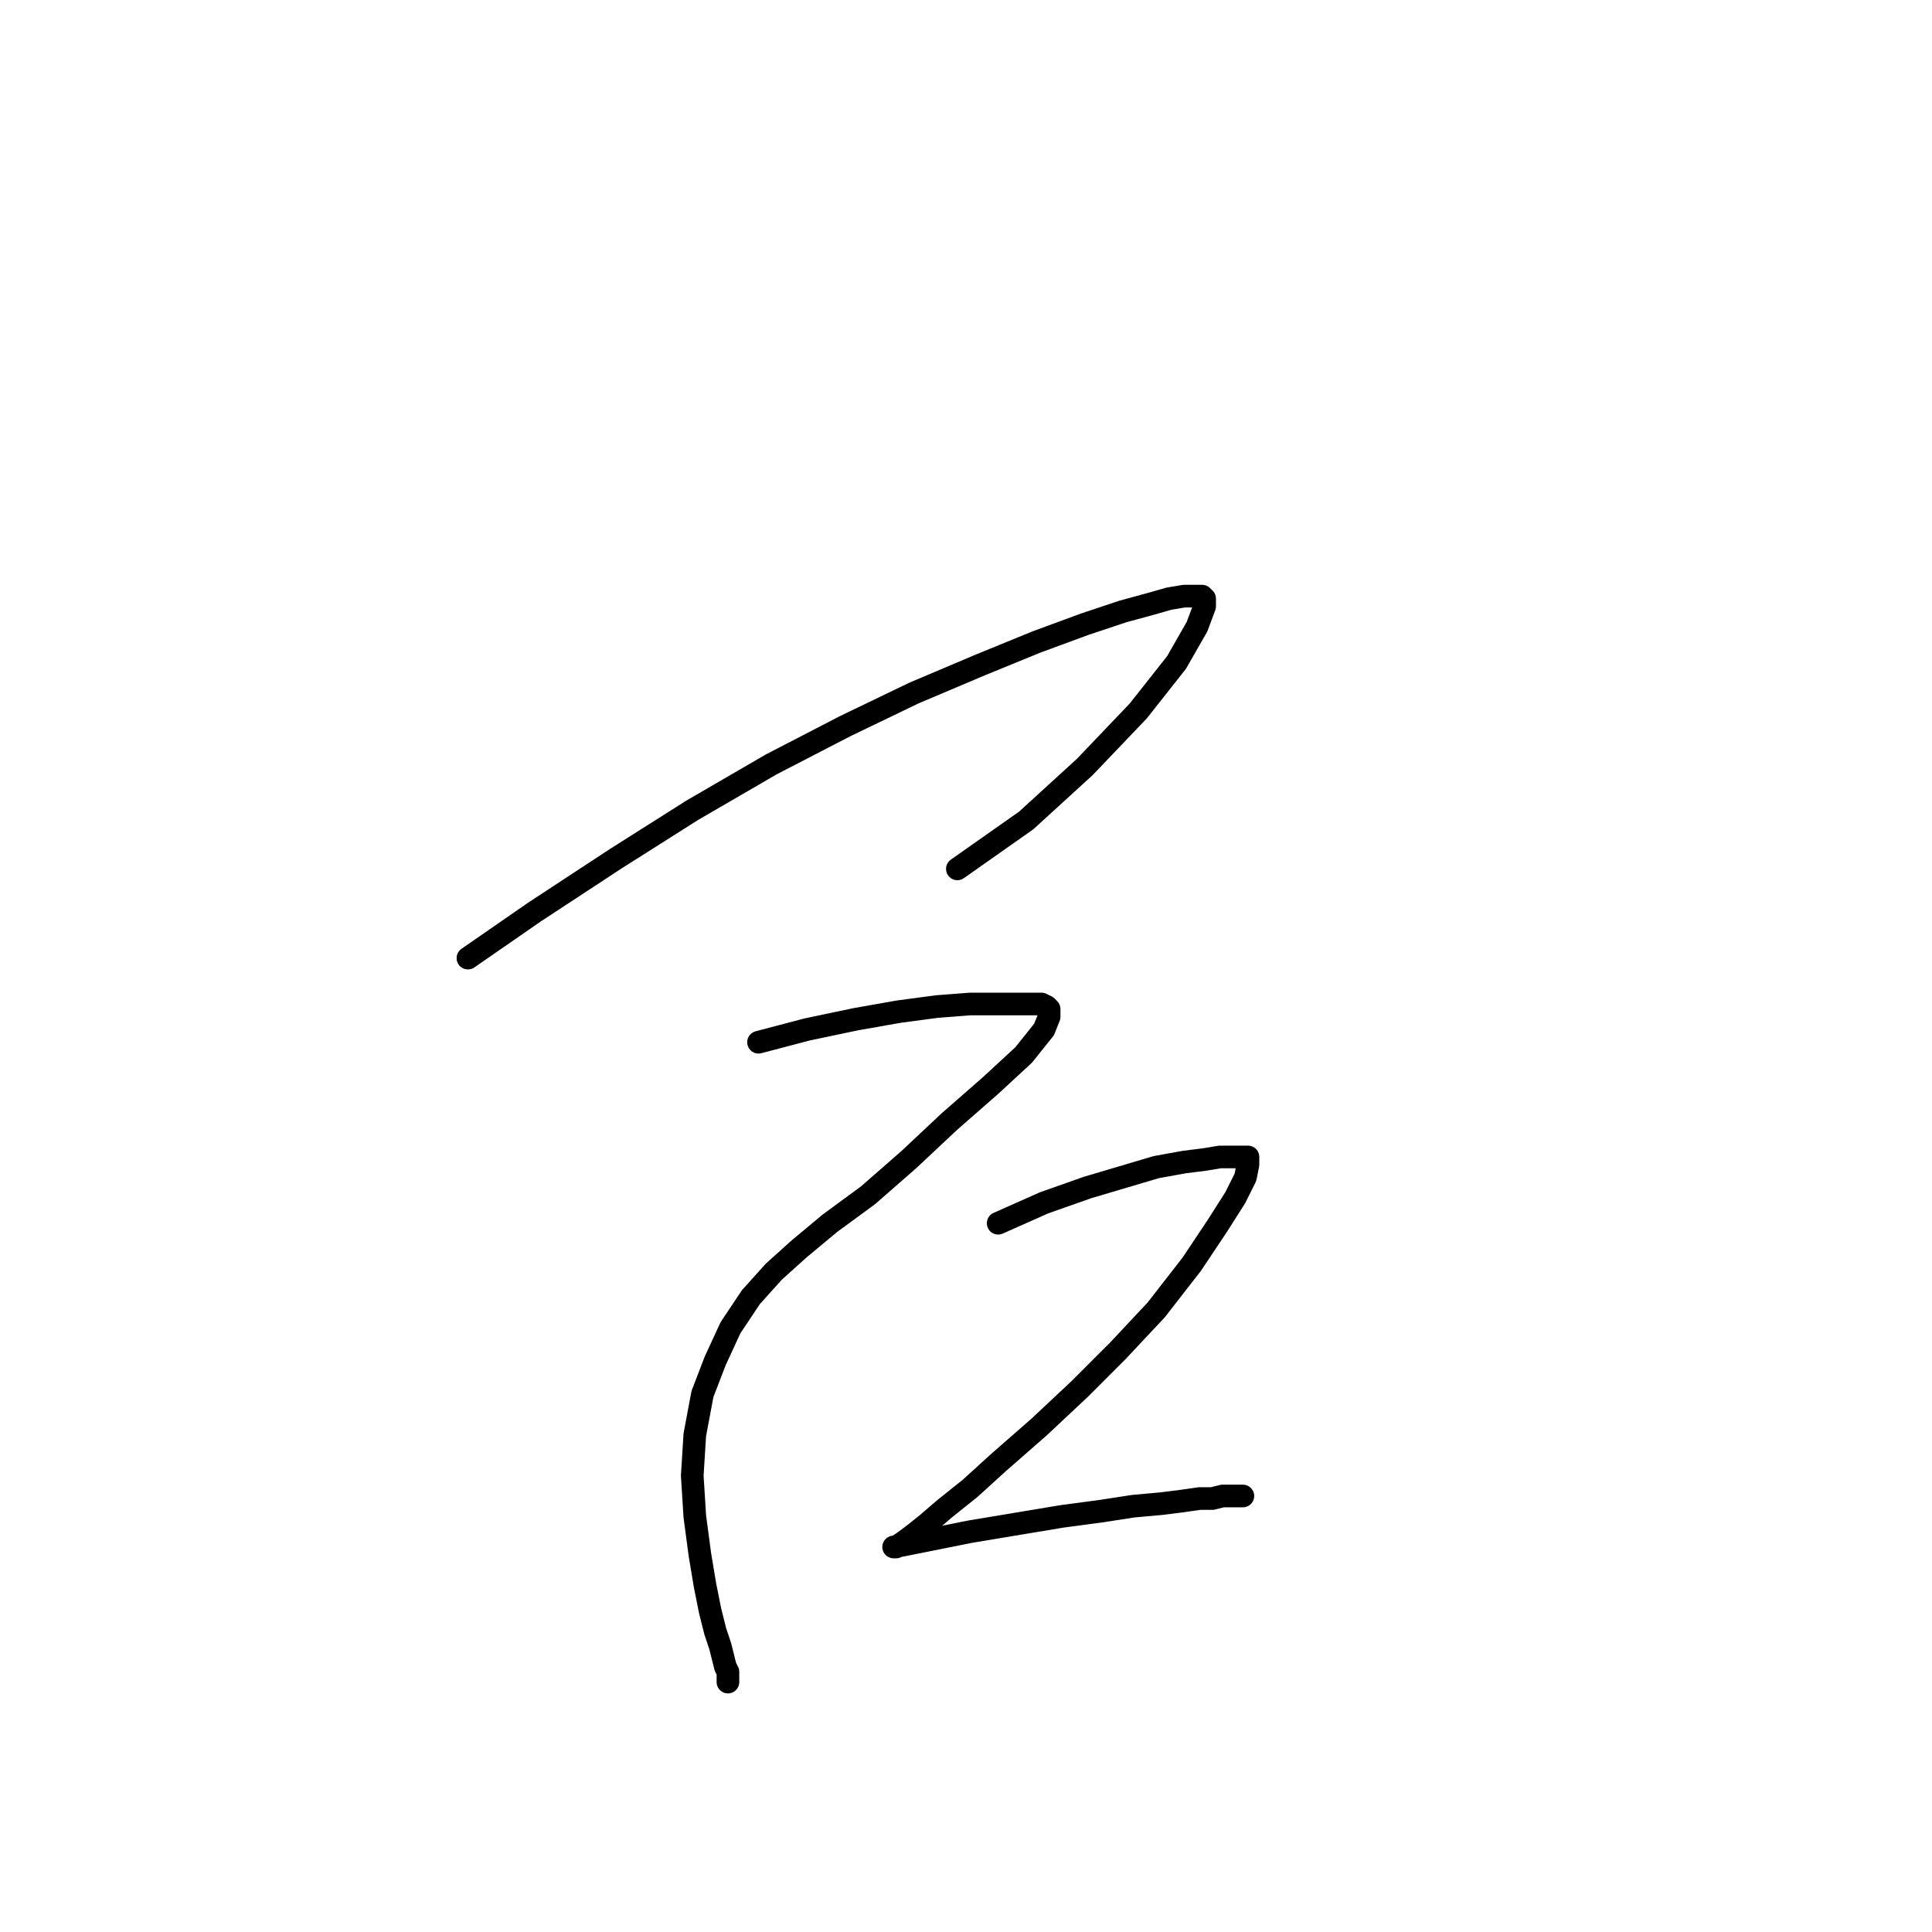<?xml version="1.0" standalone="no"?>
    <svg width="256" height="256" xmlns="http://www.w3.org/2000/svg" version="1.1">
    <polyline stroke="black" stroke-width="3" stroke-linecap="round" fill="transparent" stroke-linejoin="round" points="62.002 126.955 70.784 120.875 81.593 113.782 91.727 107.364 102.198 101.284 111.994 96.217 121.114 91.826 129.896 88.11 137.327 85.07 143.745 82.706 148.812 81.017 152.527 80.004 154.892 79.328 156.919 78.99 158.27 78.99 159.283 78.99 159.621 79.328 159.621 80.341 158.608 83.044 155.905 87.773 150.839 94.19 143.745 101.622 135.976 108.715 126.856 115.133 126.856 115.133 " />
        <polyline stroke="black" stroke-width="3" stroke-linecap="round" fill="transparent" stroke-linejoin="round" points="100.509 138.102 106.927 136.413 113.345 135.062 119.087 134.049 124.154 133.373 128.545 133.035 131.923 133.035 134.287 133.035 135.976 133.035 137.327 133.035 138.003 133.035 138.678 133.373 139.016 133.711 139.016 134.724 138.341 136.413 135.638 139.791 131.247 143.844 125.843 148.573 120.438 153.64 115.034 158.369 109.967 162.085 105.914 165.462 102.536 168.502 99.496 171.88 96.793 175.934 94.767 180.325 93.078 184.716 92.065 190.12 91.727 195.525 92.065 200.93 92.74 205.996 93.416 210.05 94.091 213.427 94.767 216.13 95.442 218.156 95.78 219.508 96.118 220.859 96.456 221.534 96.456 222.21 96.456 222.885 96.456 222.885 " />
        <polyline stroke="black" stroke-width="3" stroke-linecap="round" fill="transparent" stroke-linejoin="round" points="132.261 162.085 138.341 159.382 144.083 157.356 153.203 154.653 156.919 153.978 159.621 153.64 161.648 153.302 162.999 153.302 164.012 153.302 165.025 153.302 165.363 153.302 165.363 154.316 165.025 156.005 163.674 158.707 161.31 162.422 157.932 167.489 153.203 173.569 148.136 178.974 143.07 184.04 137.665 189.107 132.261 193.836 128.545 197.214 125.167 199.916 122.803 201.943 121.114 203.294 119.763 204.307 118.749 204.983 118.411 204.983 120.1 204.645 123.478 203.97 128.545 202.956 134.625 201.943 140.705 200.93 145.772 200.254 150.163 199.578 153.879 199.241 156.581 198.903 158.945 198.565 160.634 198.565 161.985 198.227 162.661 198.227 163.336 198.227 164.012 198.227 164.35 198.227 164.688 198.227 164.688 198.227 " />
        </svg>